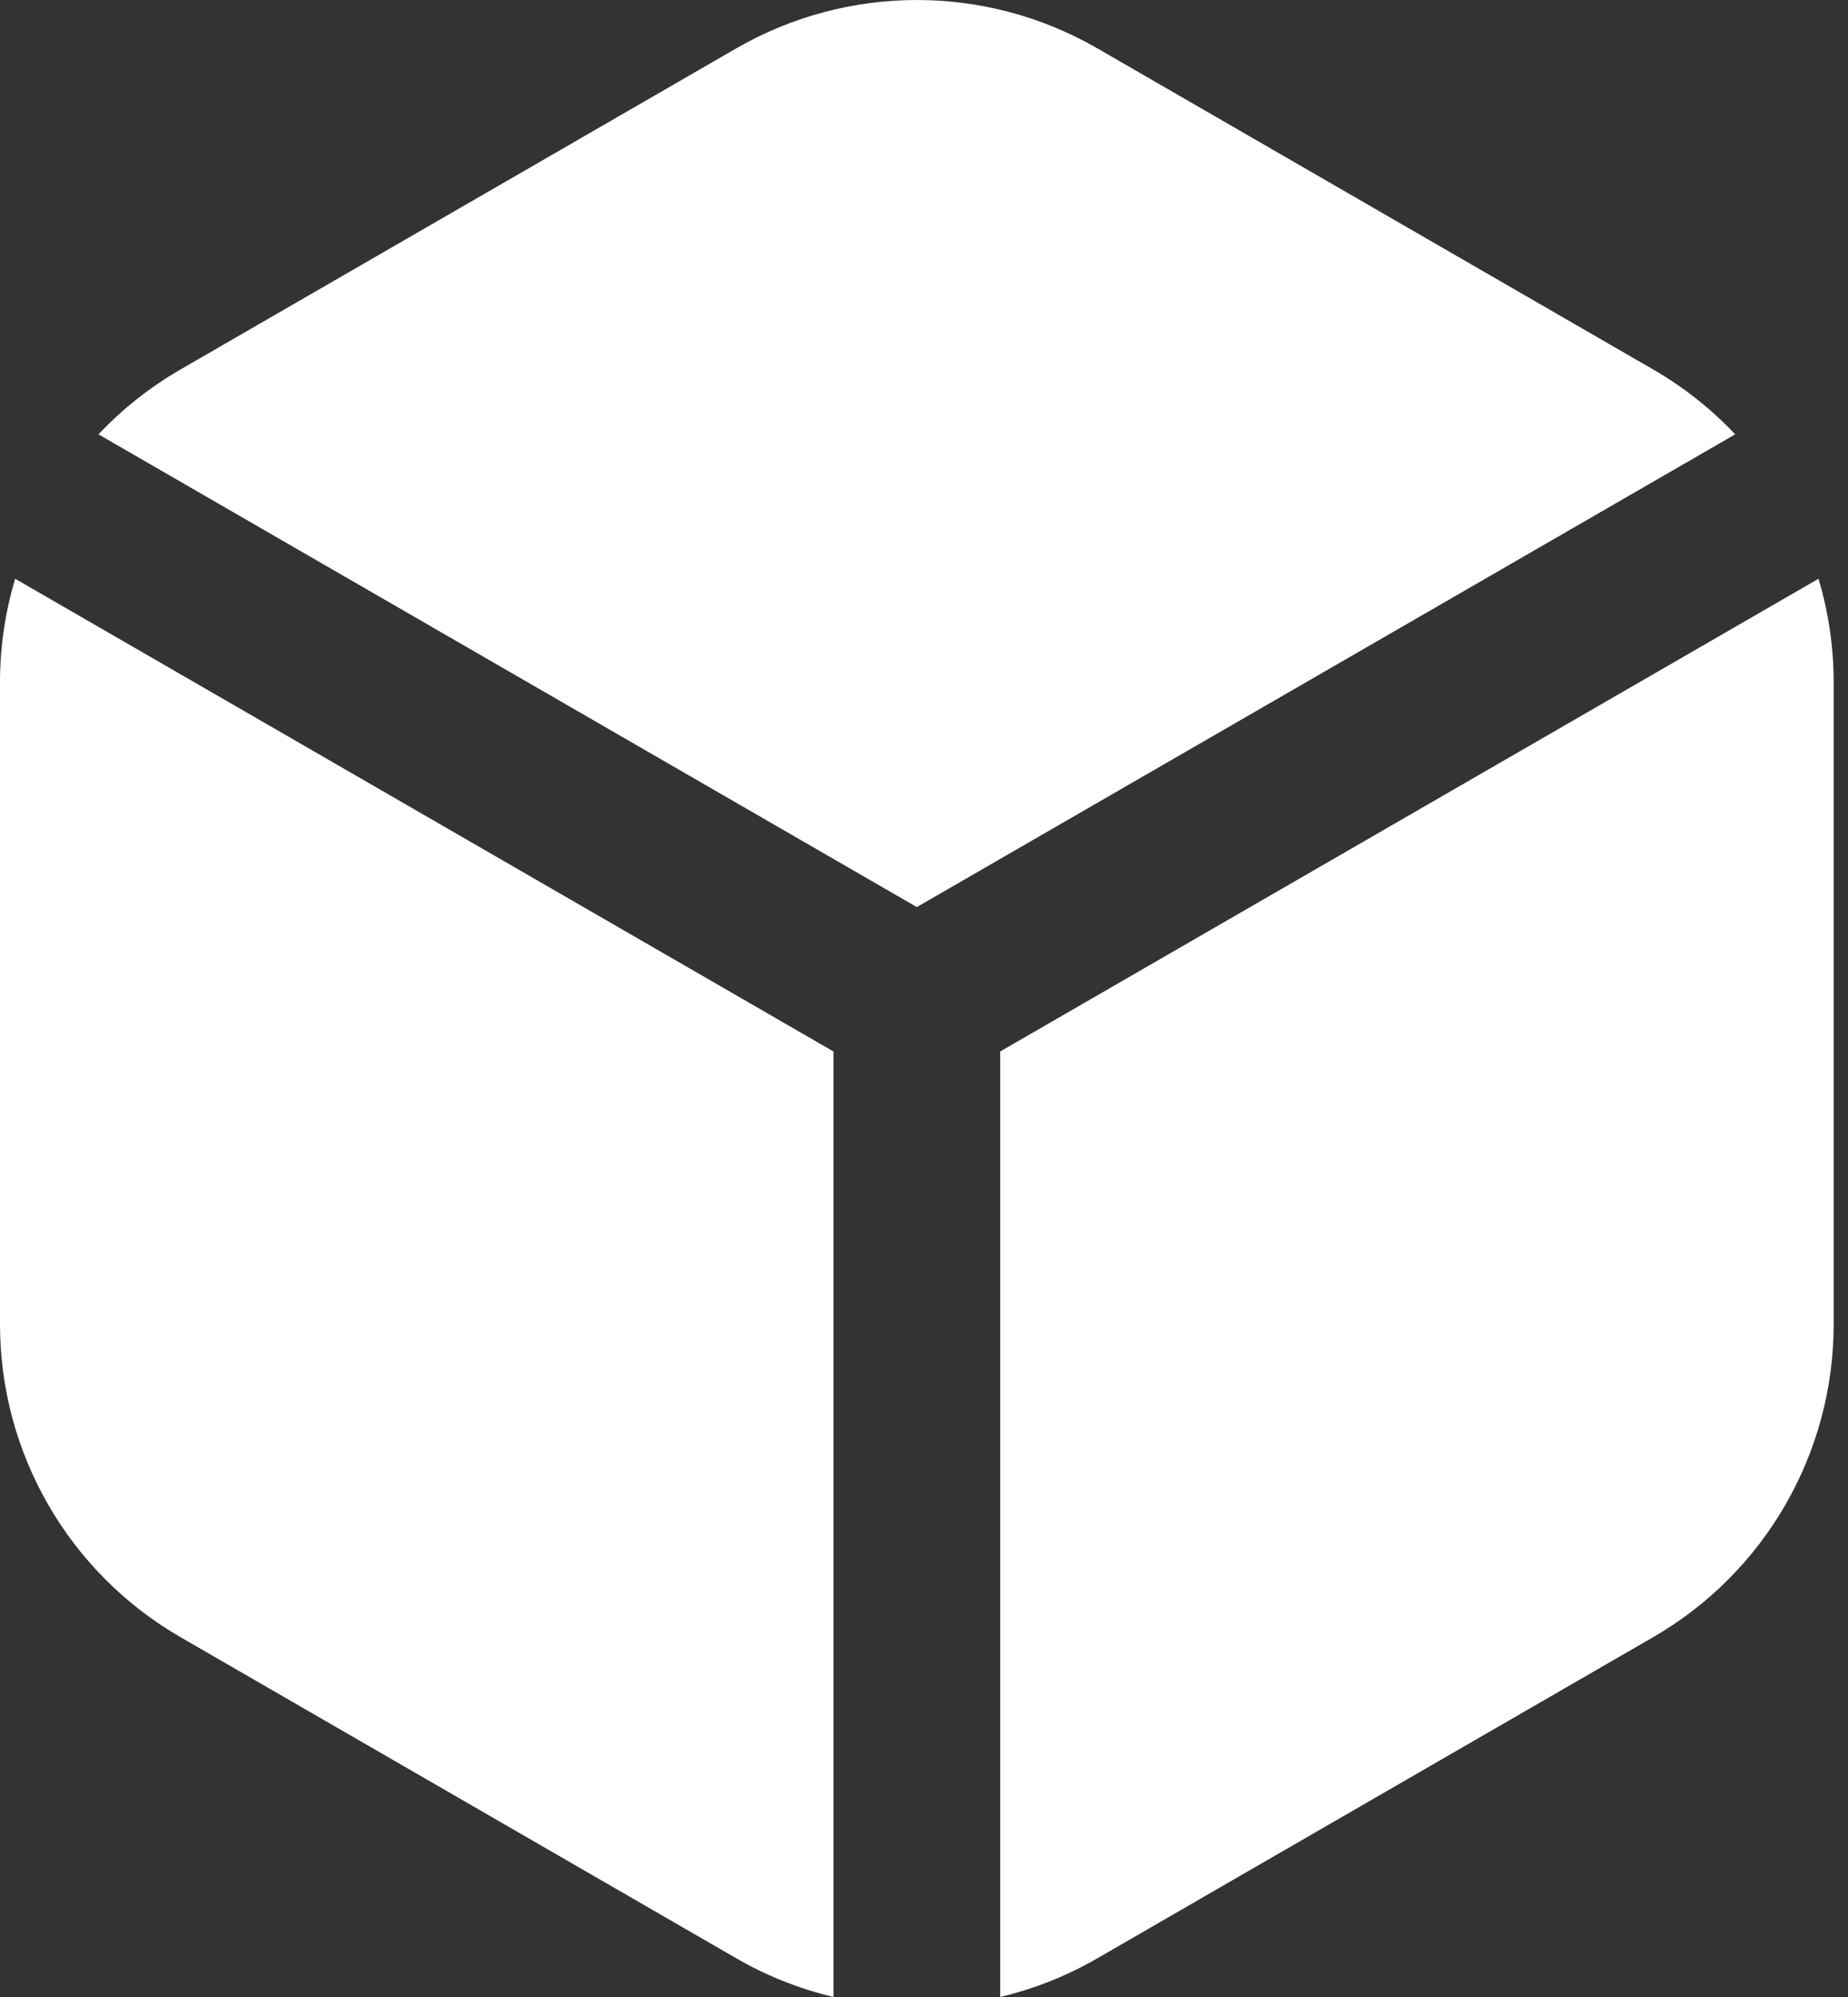 <svg width="50" height="54" viewBox="0 0 50 54" fill="none" xmlns="http://www.w3.org/2000/svg">
<rect x="0" y="0" width="50" height="54" fill="#333333" stroke="none"/>
<path fill-rule="evenodd" clip-rule="evenodd" d="M2.665 11.745C3.307 11.064 4.054 10.469 4.887 9.989L19.919 1.309C22.945 -0.436 26.668 -0.436 29.693 1.309L44.725 9.989C45.558 10.469 46.306 11.064 46.947 11.745L24.806 24.528L2.665 11.745ZM49.202 15.65C49.47 16.546 49.612 17.489 49.612 18.451V35.81C49.612 39.302 47.751 42.526 44.725 44.272L29.693 52.952C28.86 53.435 27.971 53.782 27.061 54V28.433L49.202 15.65ZM22.551 54C21.642 53.782 20.752 53.435 19.919 52.952L4.887 44.272C1.862 42.526 0 39.302 0 35.81V18.451C0 17.489 0.142 16.546 0.41 15.65L22.551 28.433V54Z" fill="white"/>
</svg>
